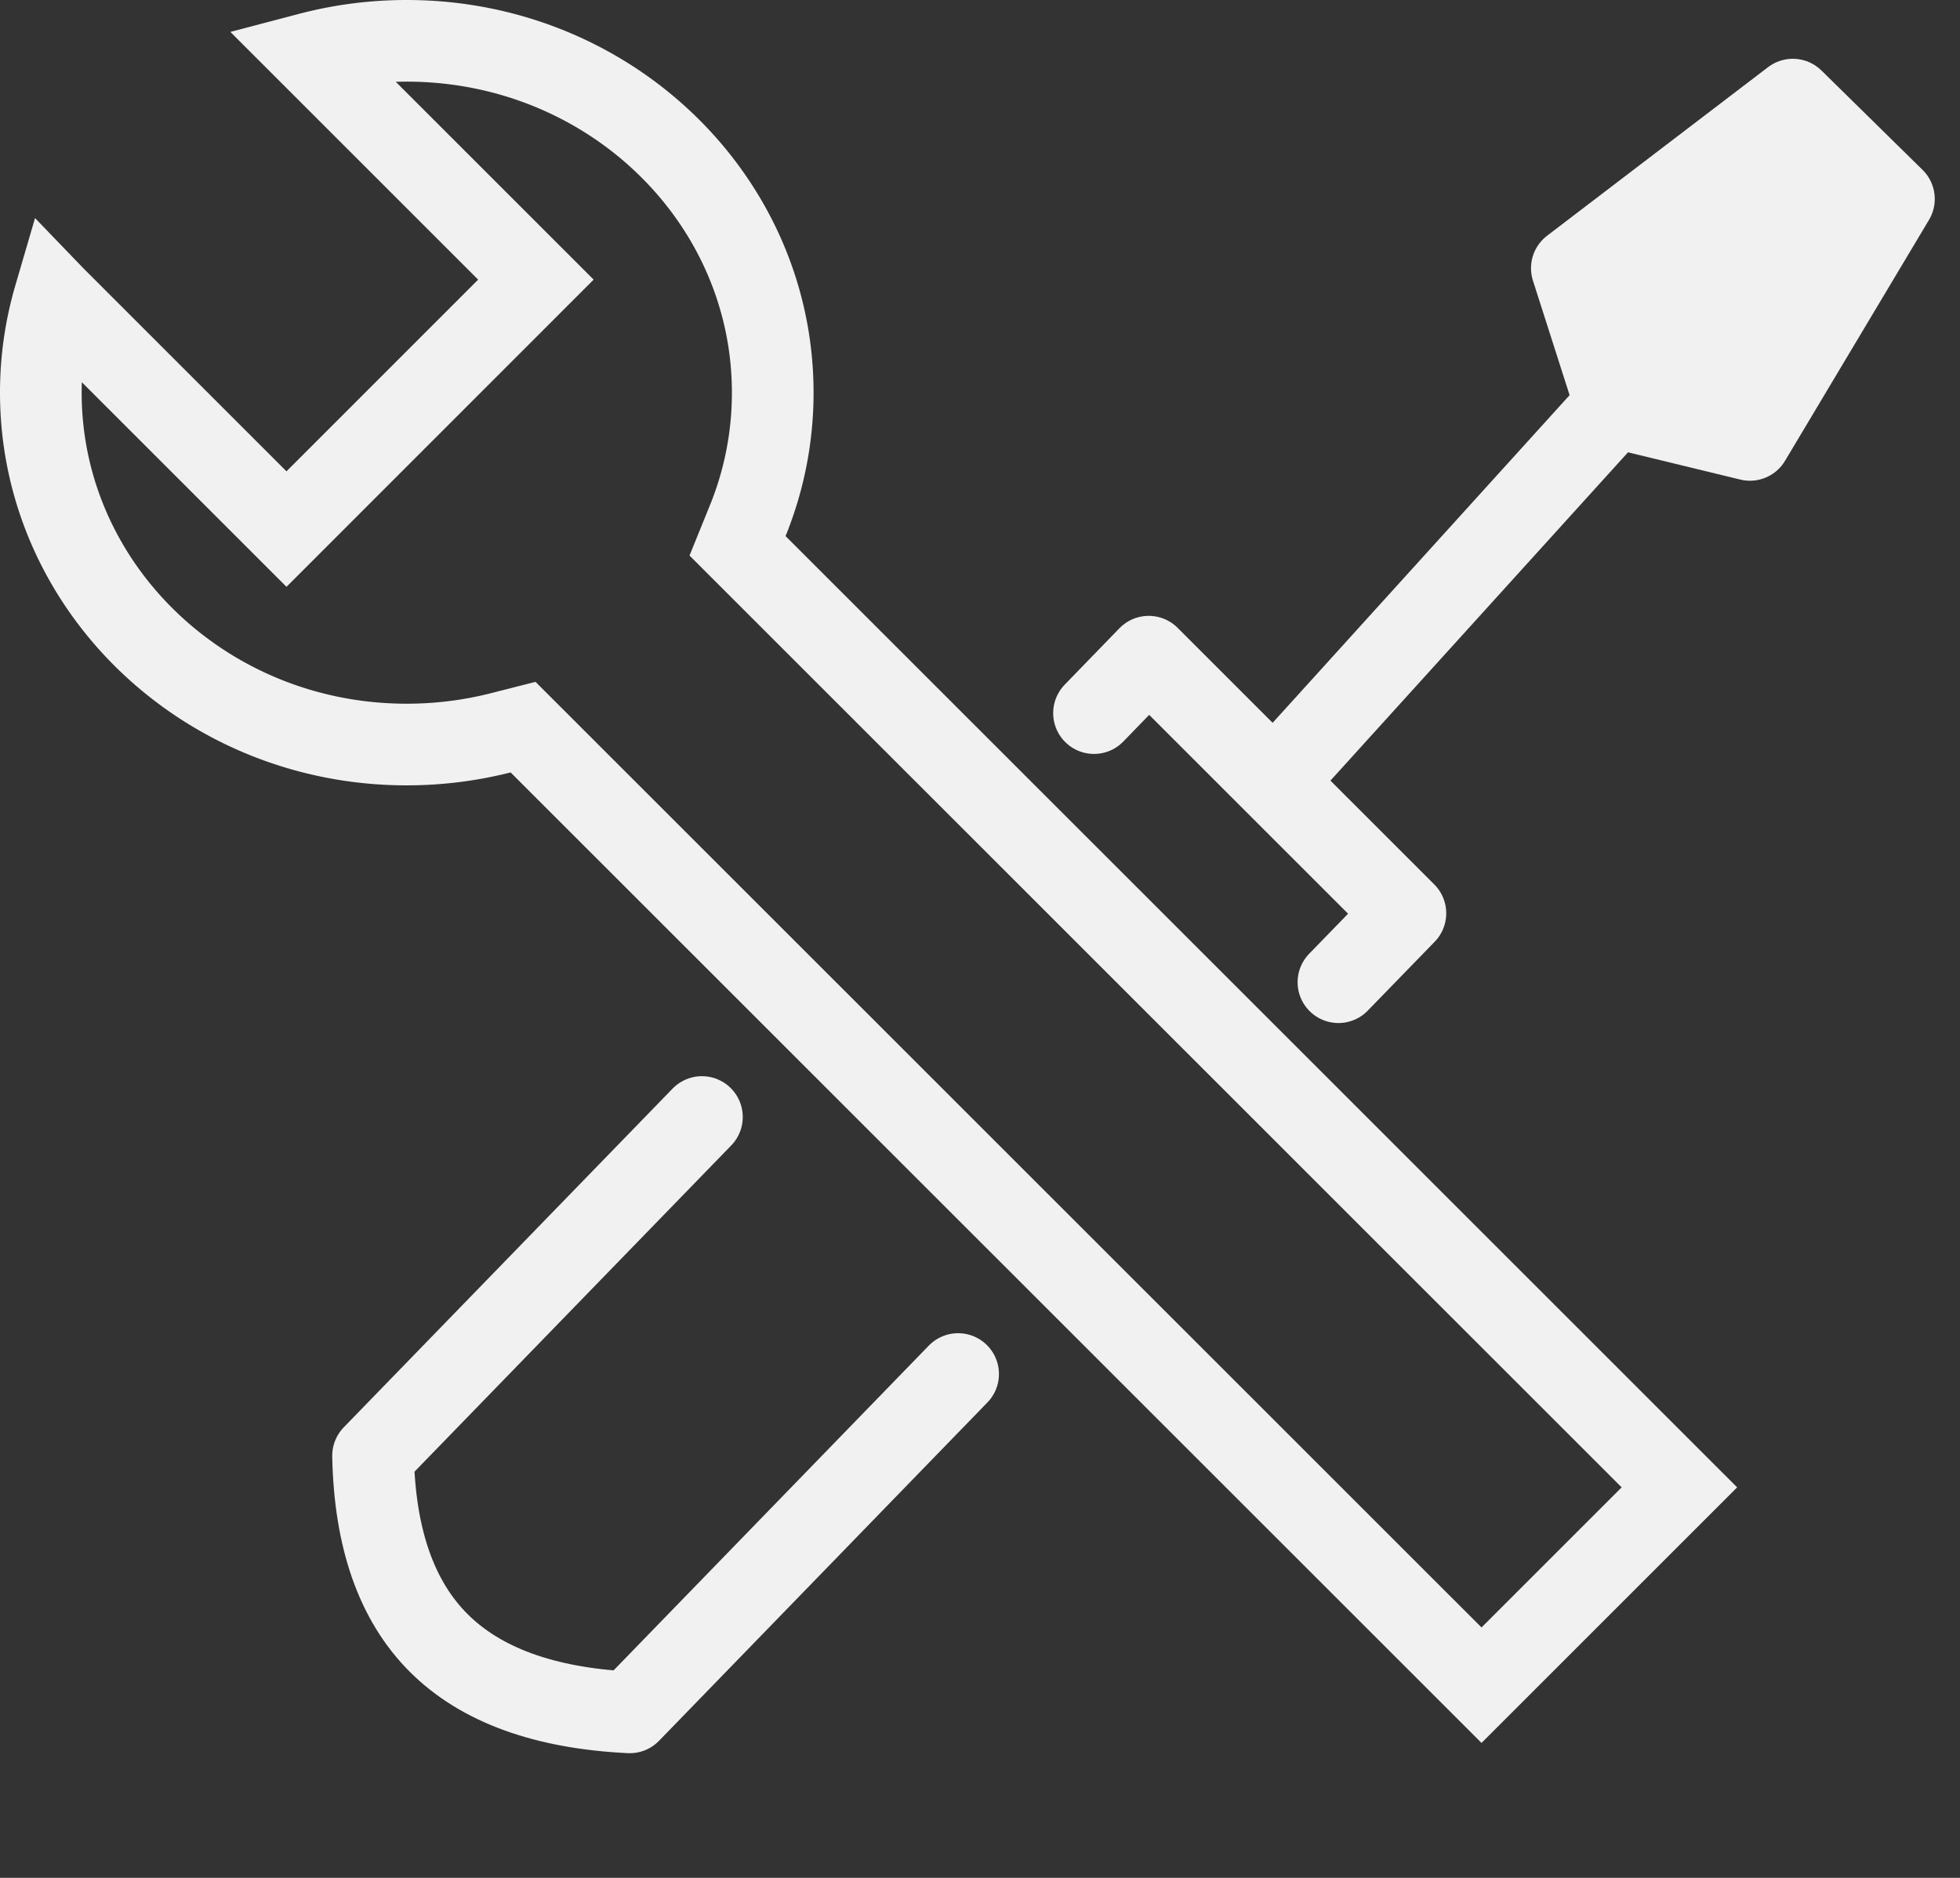 <svg xmlns="http://www.w3.org/2000/svg" width="24" height="23" viewBox="0 0 24 23">
    <rect x="0" y="0" width="24" height="23" fill="#333333" stroke="none"/>
    <g fill="none" fill-rule="nonzero" stroke="#F2F1F2">
        <g stroke-linecap="round" stroke-linejoin="round">
            <path d="M13.396 8.734l.67-.691 3.143 3.143-.82.844m-4.657 4.799l-4.021 4.144c-1.044-.051-1.824-.335-2.34-.851-.516-.516-.783-1.28-.803-2.292l4.027-4.149M15.88 9.27l4.123-4.55"/>
            <path fill="#F2F1F2" d="M21.953 1.22l1.238 1.217-1.763 2.951-1.635-.397-.546-1.706z"/>
        </g>
        <path d="M.667 3.639A4.16 4.16 0 0 0 .5 4.809c0 2.376 2.002 4.31 4.48 4.31.393 0 .778-.049 1.15-.143l.275-.07L18.141 20.64l2.423-2.423L9.031 6.685l.125-.308a4.152 4.152 0 0 0 .306-1.568C9.462 2.433 7.459.5 4.98.5c-.407 0-.806.052-1.19.153l2.772 2.772L3.508 6.48.668 3.64z"/>
    </g>
</svg>
